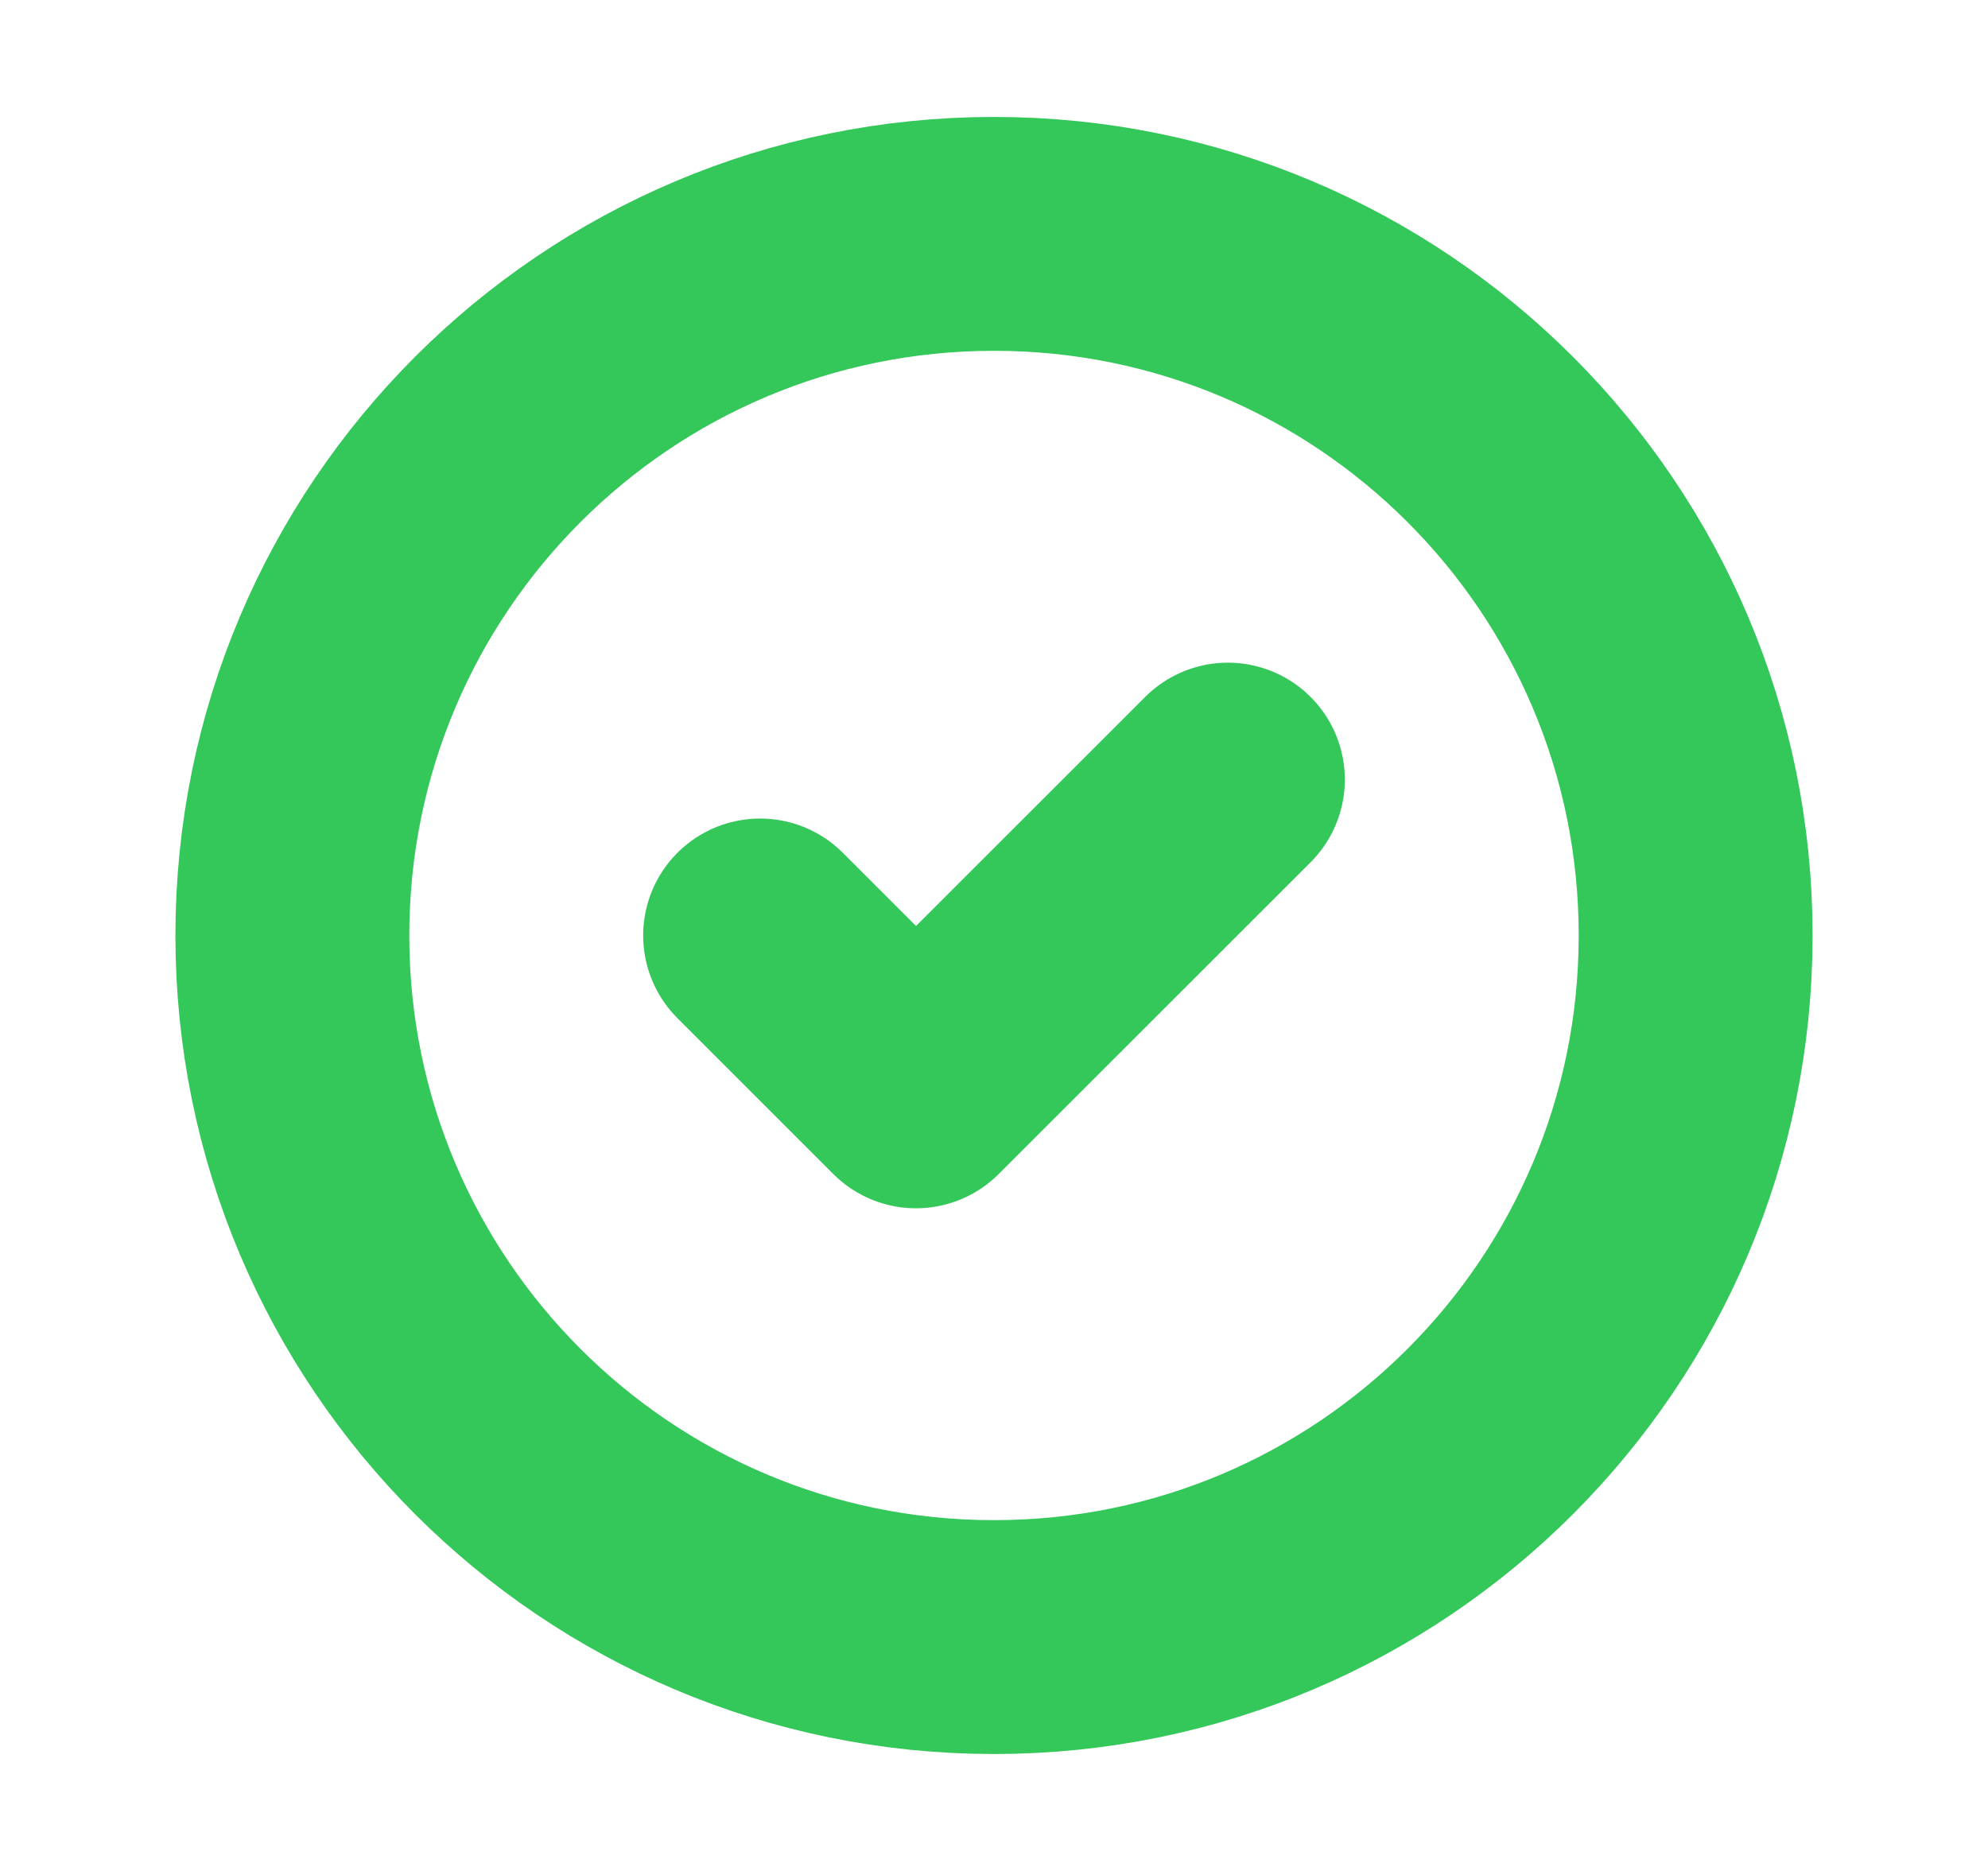 <svg width="17" height="16" viewBox="0 0 17 16" fill="none" xmlns="http://www.w3.org/2000/svg">
<path d="M6.5 8L7.833 9.333L10.5 6.667M14.5 8C14.5 11.314 11.814 14 8.5 14C5.186 14 2.5 11.314 2.5 8C2.5 4.686 5.186 2 8.5 2C11.814 2 14.5 4.686 14.5 8Z" stroke="#34C759" stroke-width="2" stroke-linecap="round" stroke-linejoin="round"/>
</svg>
